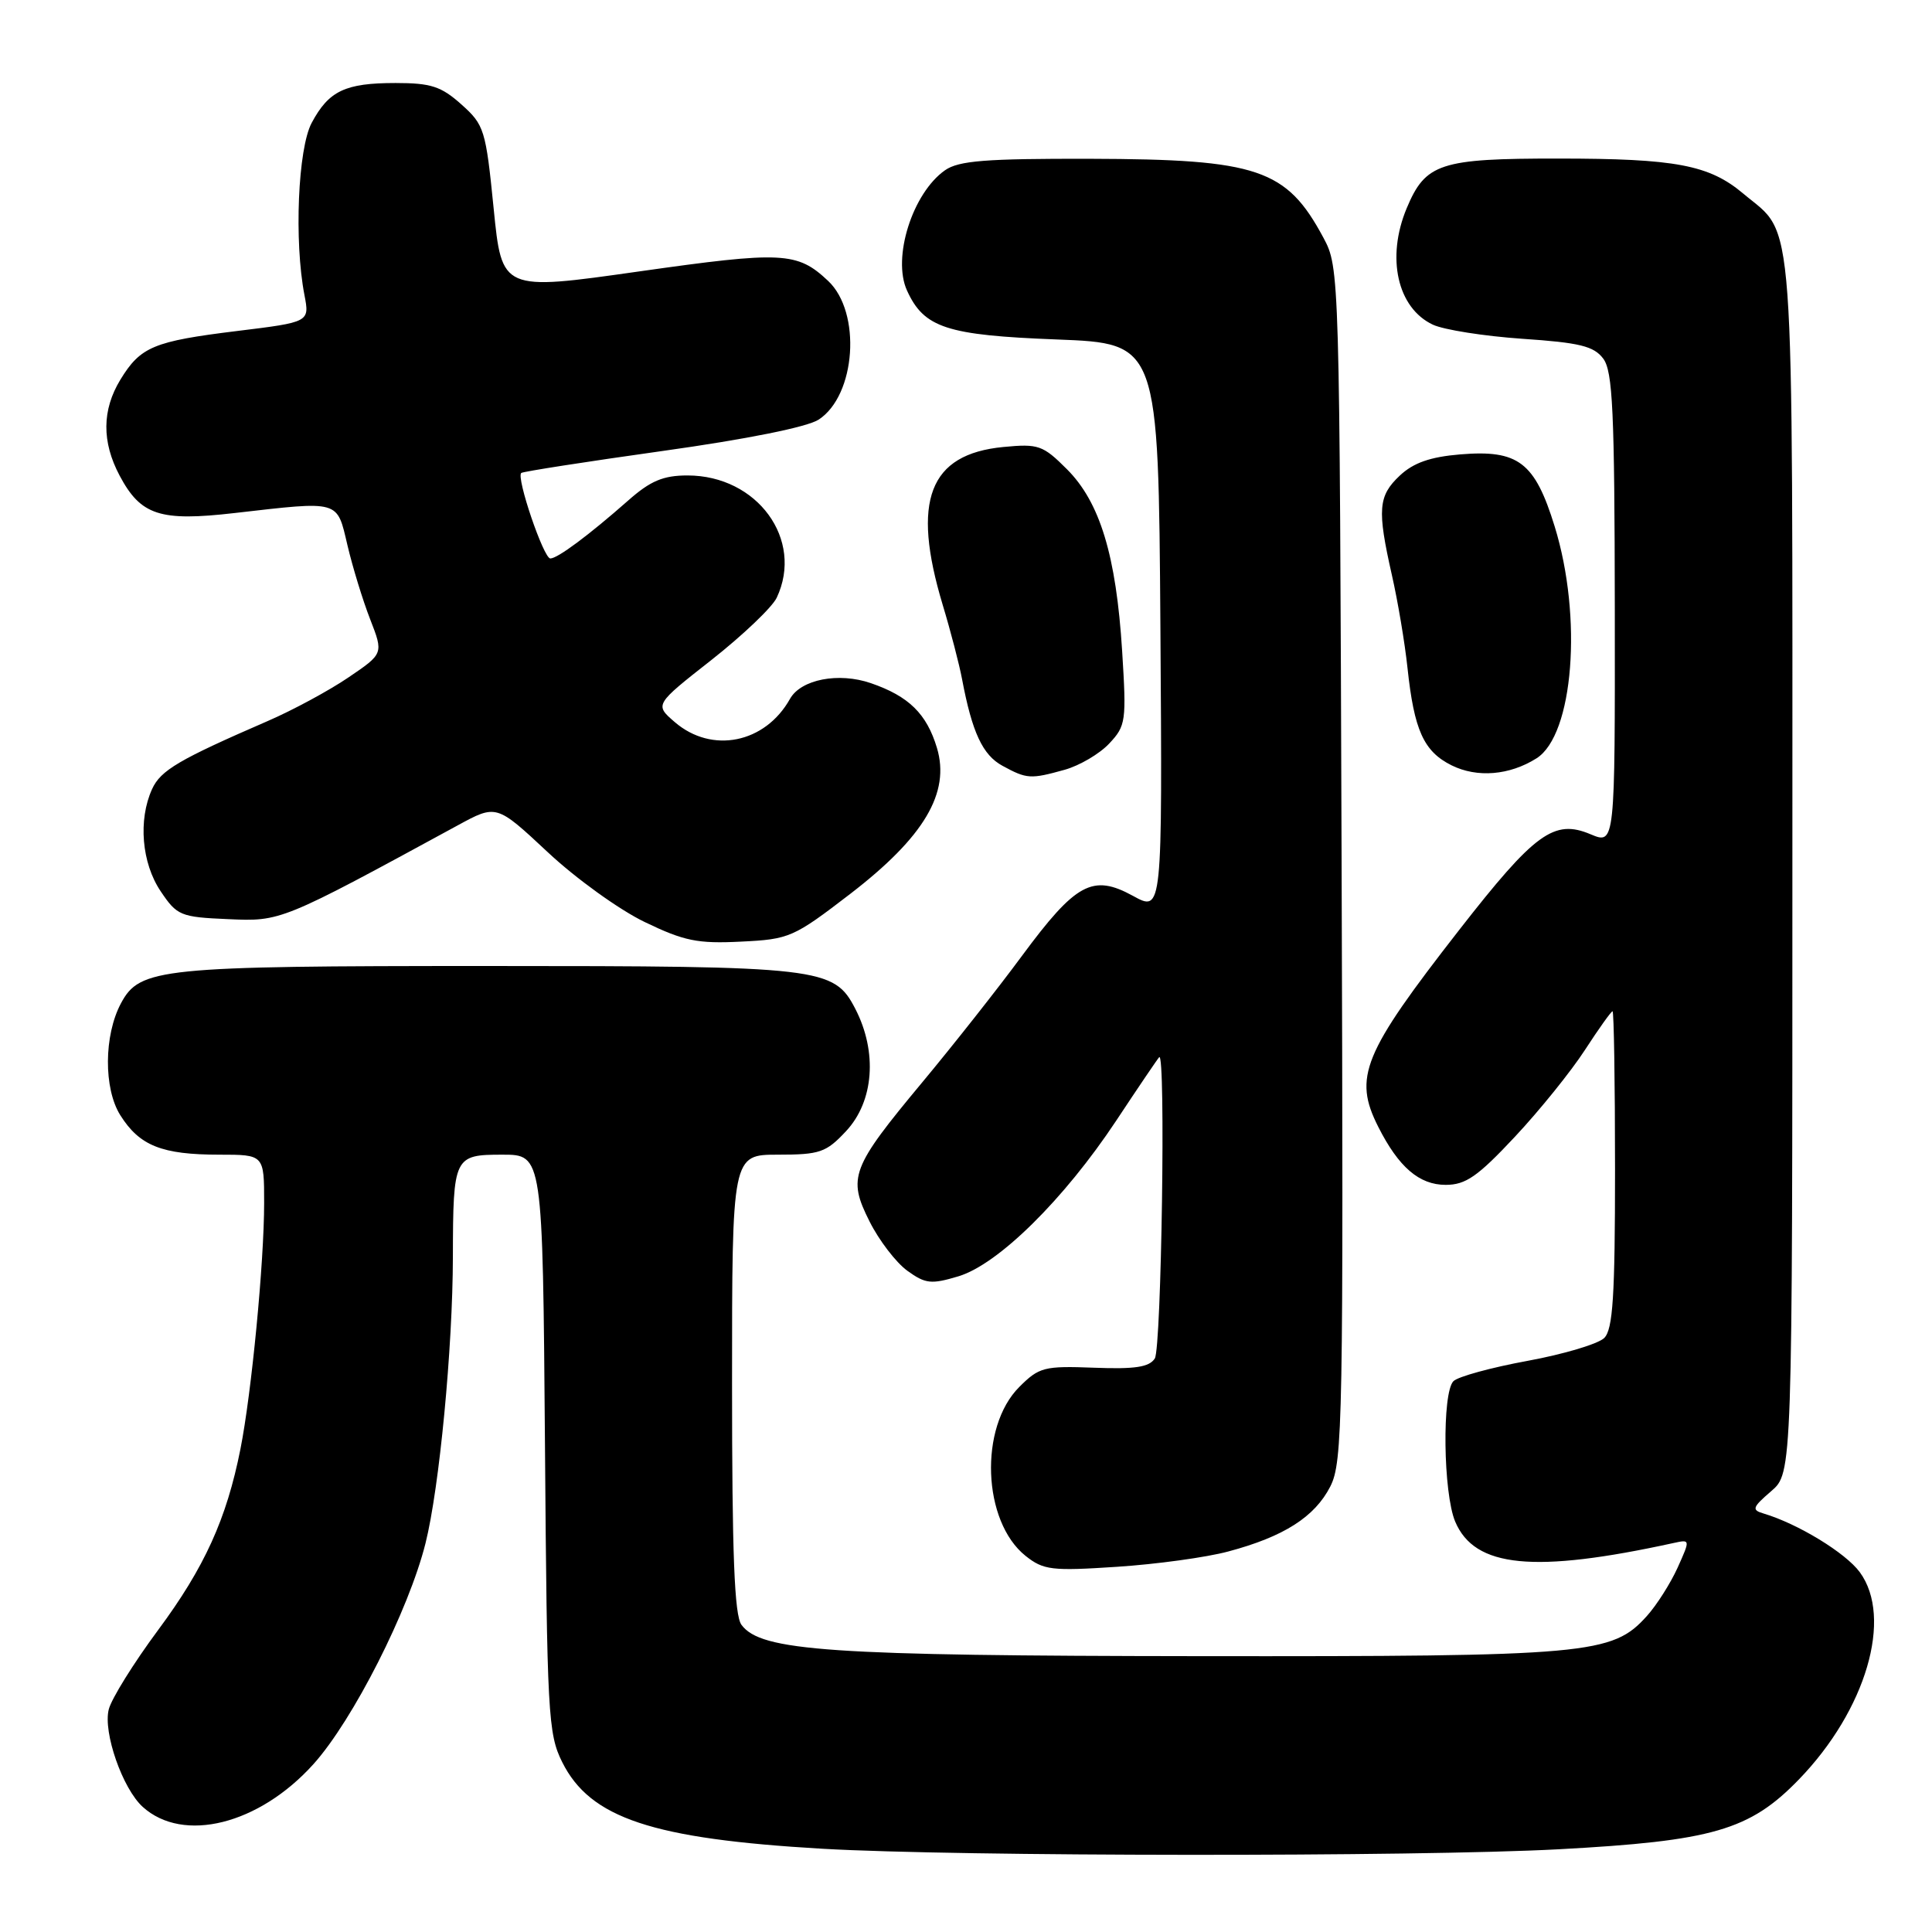 <?xml version="1.0" encoding="UTF-8" standalone="no"?>
<!DOCTYPE svg PUBLIC "-//W3C//DTD SVG 1.1//EN" "http://www.w3.org/Graphics/SVG/1.1/DTD/svg11.dtd" >
<svg xmlns="http://www.w3.org/2000/svg" xmlns:xlink="http://www.w3.org/1999/xlink" version="1.1" viewBox="0 0 256 256">
 <g >
 <path fill="currentColor"
d=" M 206.50 245.04 C 226.92 243.94 231.84 242.52 238.35 235.80 C 247.26 226.61 250.86 214.36 246.43 208.32 C 244.54 205.75 238.24 201.91 233.69 200.55 C 232.08 200.08 232.19 199.74 234.69 197.59 C 237.50 195.17 237.50 195.17 237.50 114.84 C 237.50 25.82 237.91 31.47 231.00 25.66 C 226.48 21.85 222.04 21.01 206.47 21.01 C 190.80 21.00 188.89 21.63 186.39 27.60 C 183.66 34.15 185.16 40.81 189.86 43.02 C 191.31 43.70 196.65 44.54 201.71 44.89 C 209.29 45.40 211.19 45.86 212.43 47.51 C 213.70 49.18 213.94 54.49 213.97 80.70 C 214.00 111.90 214.00 111.90 210.77 110.55 C 205.92 108.50 203.39 110.35 193.33 123.25 C 180.58 139.61 179.30 142.73 182.62 149.30 C 185.32 154.65 188.05 157.00 191.56 157.00 C 194.21 157.00 195.80 155.90 200.73 150.63 C 204.01 147.13 208.18 141.95 210.01 139.13 C 211.84 136.31 213.49 134.00 213.67 134.00 C 213.85 134.00 214.00 143.42 214.00 154.93 C 214.00 171.74 213.72 176.14 212.57 177.29 C 211.78 178.07 207.21 179.44 202.41 180.32 C 197.61 181.20 193.19 182.41 192.59 183.01 C 191.06 184.54 191.23 197.86 192.82 201.62 C 195.40 207.73 203.25 208.50 221.74 204.46 C 223.98 203.97 223.98 203.97 222.29 207.73 C 221.35 209.80 219.52 212.69 218.21 214.14 C 213.63 219.23 210.57 219.50 159.00 219.45 C 109.83 219.40 100.83 218.78 98.25 215.30 C 97.31 214.04 97.00 205.99 97.00 183.31 C 97.00 153.00 97.00 153.00 103.10 153.00 C 108.63 153.00 109.47 152.71 112.10 149.89 C 115.80 145.94 116.29 139.40 113.33 133.67 C 110.50 128.19 108.84 128.00 64.50 128.00 C 21.19 128.00 18.53 128.27 16.03 132.94 C 13.76 137.18 13.72 144.24 15.94 147.77 C 18.49 151.82 21.44 153.00 29.07 153.00 C 35.00 153.00 35.00 153.00 35.00 159.39 C 35.00 167.27 33.33 184.60 31.86 192.00 C 30.02 201.27 27.10 207.70 20.95 215.99 C 17.71 220.36 14.76 225.10 14.41 226.51 C 13.64 229.56 16.24 237.00 18.91 239.42 C 24.28 244.28 34.33 241.76 41.54 233.75 C 46.78 227.92 54.16 213.36 56.38 204.50 C 58.22 197.15 59.99 178.63 60.01 166.50 C 60.04 153.26 60.16 153.00 66.57 153.00 C 71.91 153.00 71.91 153.00 72.21 191.25 C 72.48 227.17 72.62 229.74 74.50 233.50 C 78.21 240.92 86.43 243.66 109.00 244.97 C 126.89 246.01 187.65 246.05 206.50 245.04 Z  M 162.75 205.58 C 170.11 203.62 174.21 201.00 176.27 196.97 C 177.92 193.73 178.02 188.37 177.77 114.50 C 177.50 35.90 177.49 35.48 175.36 31.50 C 170.47 22.38 166.69 21.10 144.47 21.04 C 130.61 21.01 127.03 21.29 125.22 22.56 C 120.91 25.58 118.20 34.15 120.18 38.49 C 122.43 43.44 125.43 44.42 140.00 44.98 C 153.50 45.50 153.50 45.50 153.76 83.17 C 154.02 120.85 154.02 120.85 150.13 118.71 C 144.78 115.78 142.57 116.98 135.39 126.69 C 132.22 130.99 126.30 138.49 122.24 143.37 C 112.76 154.76 112.29 156.02 115.22 161.85 C 116.47 164.35 118.72 167.28 120.21 168.37 C 122.63 170.12 123.38 170.20 126.99 169.12 C 132.26 167.54 140.97 158.95 147.90 148.50 C 150.81 144.10 153.38 140.31 153.60 140.08 C 154.48 139.17 153.90 178.60 153.02 180.00 C 152.29 181.15 150.41 181.44 144.97 181.23 C 138.36 180.98 137.69 181.15 135.06 183.78 C 129.71 189.13 130.18 201.60 135.89 206.16 C 138.27 208.05 139.35 208.18 148.00 207.61 C 153.22 207.27 159.86 206.36 162.75 205.58 Z  M 112.68 118.43 C 122.46 110.90 125.93 105.05 124.15 99.10 C 122.79 94.58 120.42 92.25 115.39 90.52 C 111.12 89.05 106.13 90.02 104.68 92.60 C 101.39 98.49 94.33 99.91 89.42 95.69 C 86.73 93.37 86.73 93.37 94.28 87.44 C 98.43 84.17 102.32 80.47 102.92 79.20 C 106.55 71.50 100.35 63.00 91.10 63.00 C 87.89 63.00 86.19 63.71 83.25 66.31 C 78.02 70.92 73.88 74.00 72.92 74.00 C 72.03 74.00 68.37 63.24 69.07 62.67 C 69.31 62.48 77.72 61.17 87.77 59.76 C 98.94 58.20 106.99 56.58 108.48 55.60 C 113.42 52.37 114.17 41.39 109.73 37.22 C 105.63 33.36 103.70 33.27 84.66 35.97 C 66.50 38.55 66.50 38.55 65.41 27.61 C 64.37 17.19 64.17 16.54 61.14 13.84 C 58.46 11.44 57.10 11.00 52.42 11.00 C 45.74 11.00 43.57 12.03 41.30 16.28 C 39.48 19.68 38.96 31.95 40.34 39.09 C 41.03 42.68 41.03 42.68 31.41 43.86 C 20.35 45.22 18.62 45.94 15.95 50.31 C 13.51 54.32 13.47 58.54 15.85 63.02 C 18.65 68.29 21.19 69.12 31.08 67.98 C 45.14 66.37 44.62 66.22 46.04 72.25 C 46.72 75.14 48.07 79.55 49.05 82.06 C 50.82 86.61 50.82 86.61 46.16 89.77 C 43.60 91.51 38.80 94.10 35.50 95.53 C 23.70 100.65 21.29 102.06 20.15 104.56 C 18.29 108.65 18.77 114.36 21.29 118.10 C 23.45 121.32 23.91 121.52 30.19 121.79 C 37.24 122.11 37.21 122.12 60.64 109.37 C 65.78 106.57 65.78 106.57 72.56 112.90 C 76.28 116.39 82.07 120.56 85.42 122.17 C 90.64 124.69 92.44 125.06 98.18 124.77 C 104.61 124.46 105.14 124.22 112.68 118.43 Z  M 141.07 102.00 C 143.04 101.45 145.70 99.89 146.98 98.52 C 149.19 96.17 149.27 95.56 148.69 86.27 C 147.90 73.62 145.75 66.55 141.38 62.18 C 138.19 58.99 137.60 58.78 132.94 59.23 C 123.11 60.18 120.75 66.32 124.91 80.14 C 125.97 83.64 127.12 88.08 127.48 90.00 C 128.81 97.05 130.21 100.05 132.83 101.47 C 136.06 103.23 136.54 103.26 141.07 102.00 Z  M 203.60 100.48 C 208.50 97.38 209.72 81.79 206.00 69.75 C 203.37 61.24 201.19 59.57 193.48 60.21 C 189.52 60.54 187.29 61.32 185.49 63.01 C 182.61 65.71 182.47 67.52 184.43 76.19 C 185.22 79.66 186.15 85.20 186.50 88.50 C 187.38 96.77 188.65 99.57 192.34 101.41 C 195.73 103.09 200.02 102.74 203.60 100.48 Z "/>
</g>
</svg>